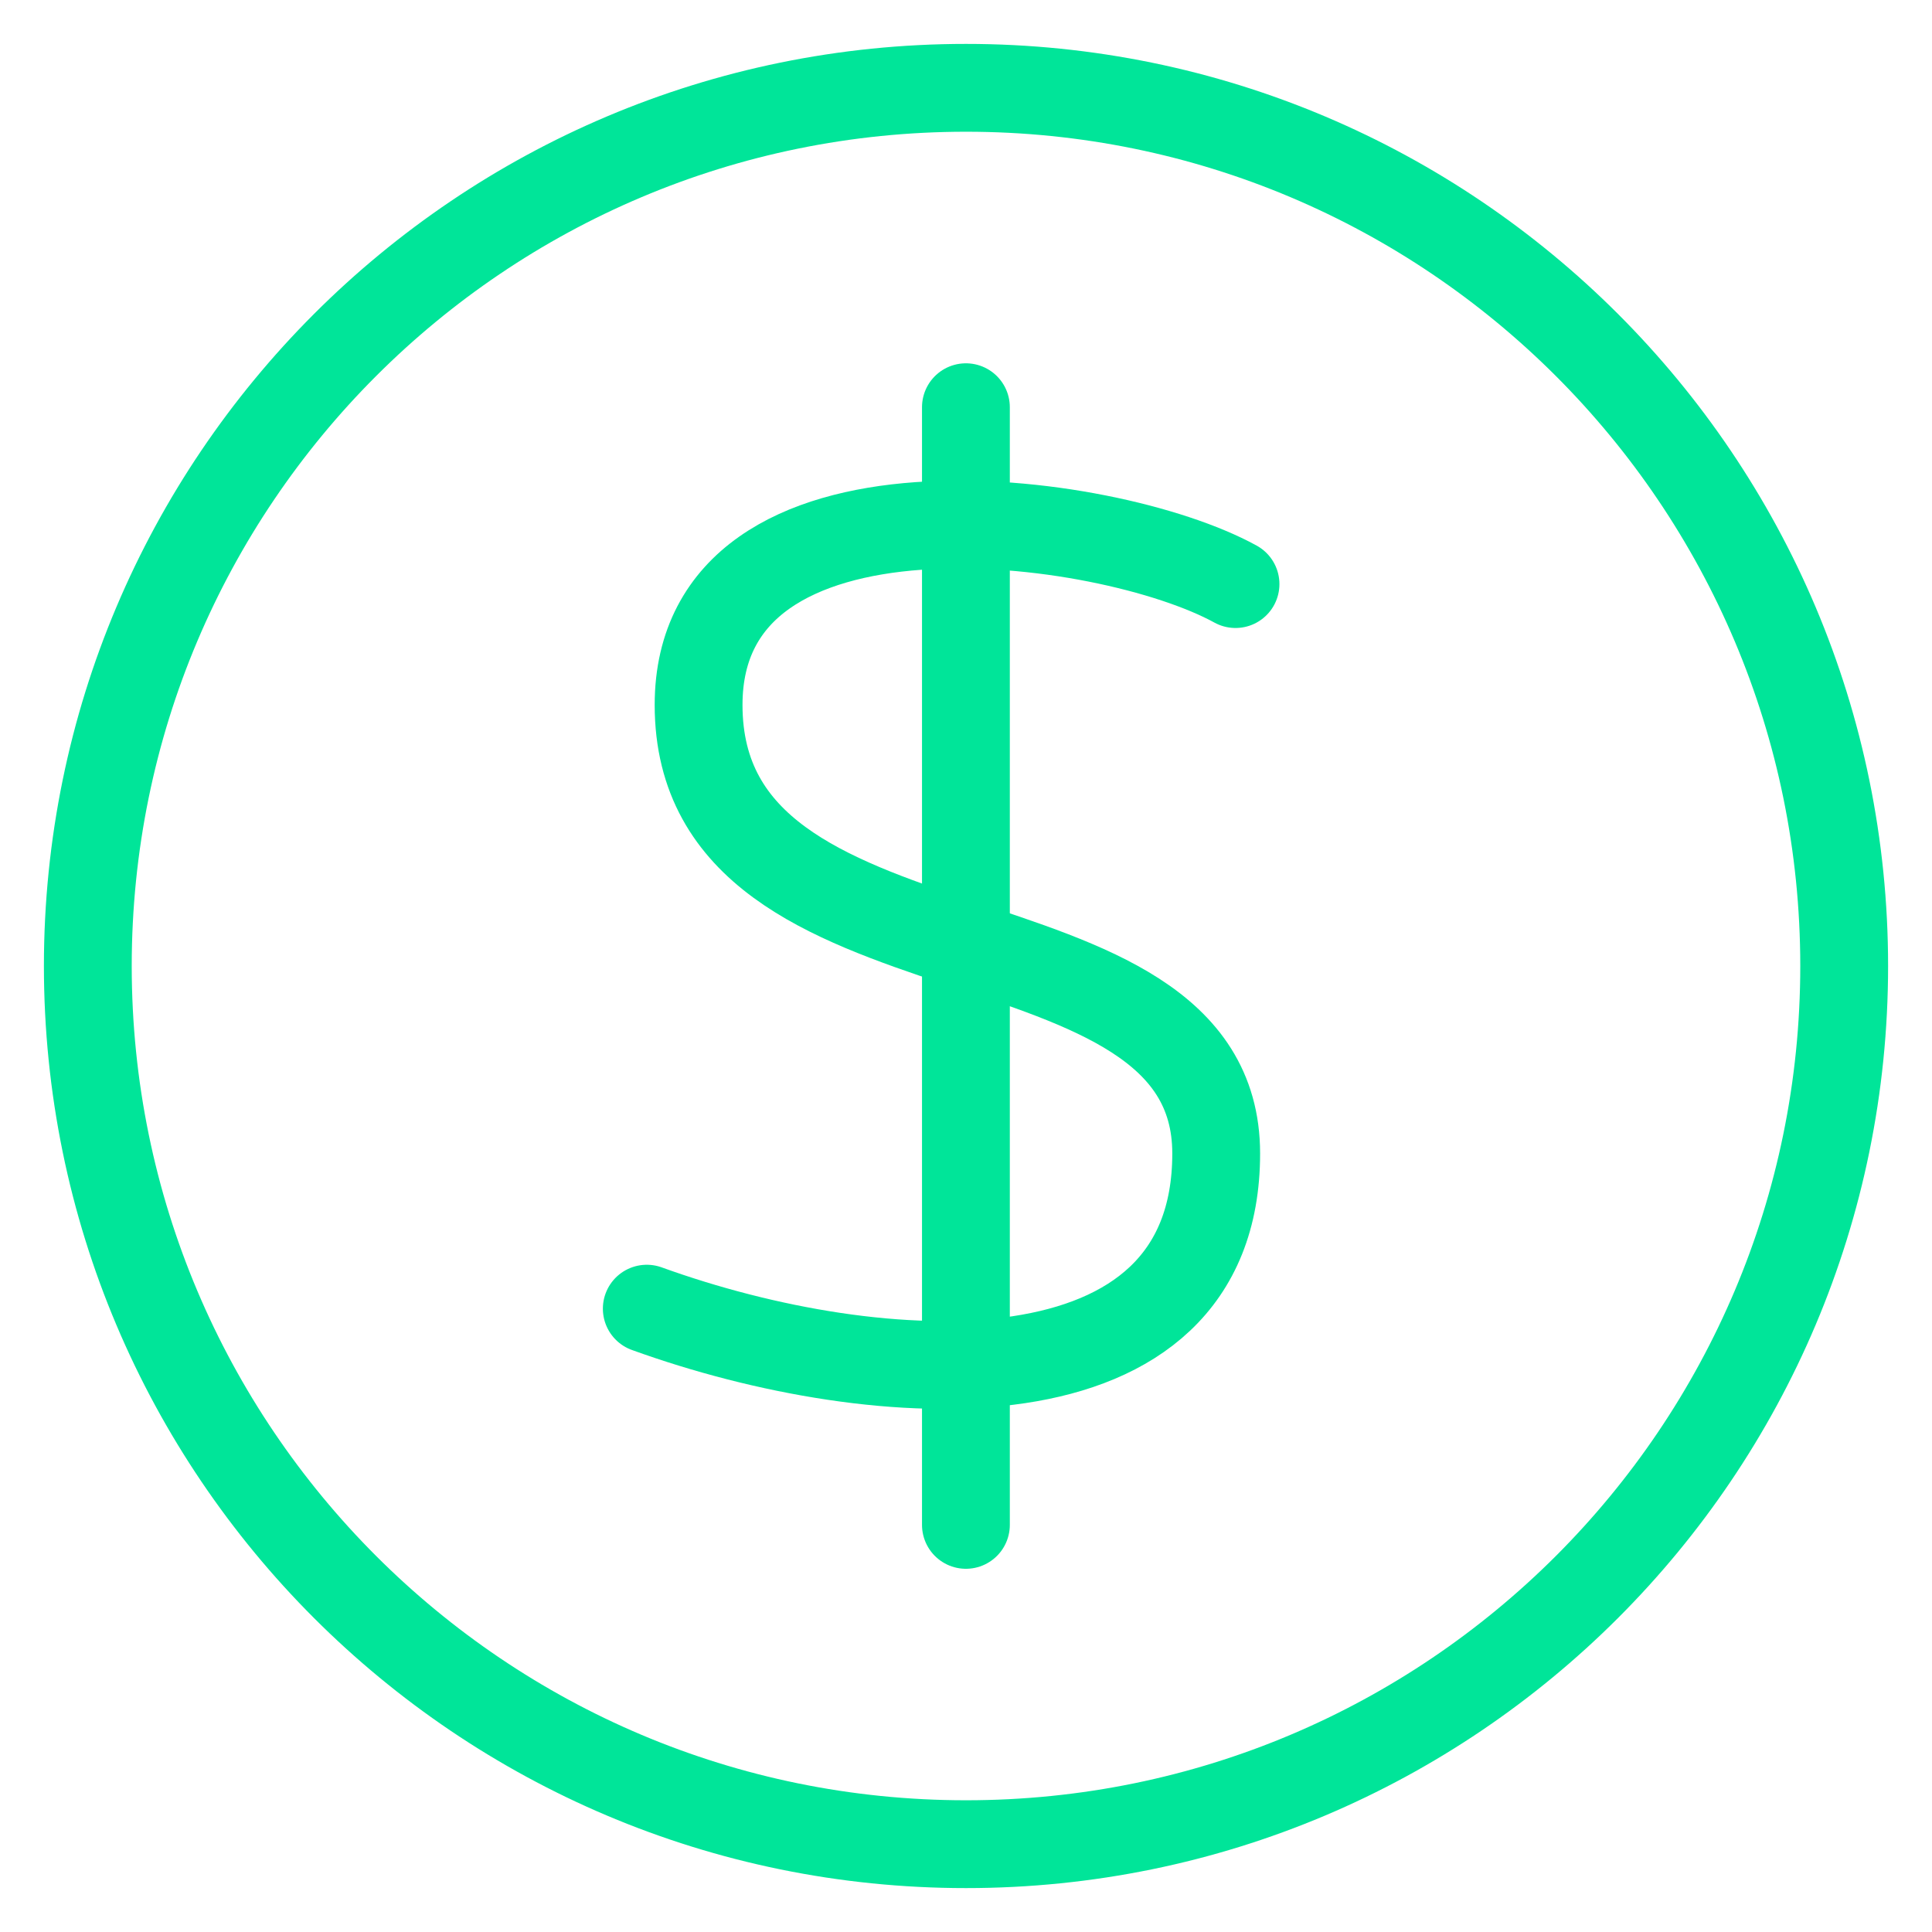 <svg xmlns="http://www.w3.org/2000/svg" width="22" height="22" fill="none" viewBox="0 0 22 22"><g clip-path="url(#clip0_8683_31817)"><path stroke="#00E599" stroke-linecap="round" stroke-linejoin="round" d="M11 21C16.523 21 21 16.523 21 11C21 5.477 16.523 1 11 1C5.477 1 1 5.477 1 11C1 16.523 5.477 21 11 21Z"/><path stroke="#00E599" stroke-linecap="round" stroke-linejoin="round" d="M10.999 4.637V17.364"/><path stroke="#00E599" stroke-linecap="round" stroke-linejoin="round" d="M14.069 6.651C12.596 5.841 7.955 5.237 7.955 8.027C7.955 11.367 13.849 10.188 13.849 13.135C13.849 16.082 10.017 15.861 7.365 14.902"/></g><defs><clipPath id="clip0_8683_31817"><rect width="22" height="22" fill="#fff"/></clipPath></defs></svg>
